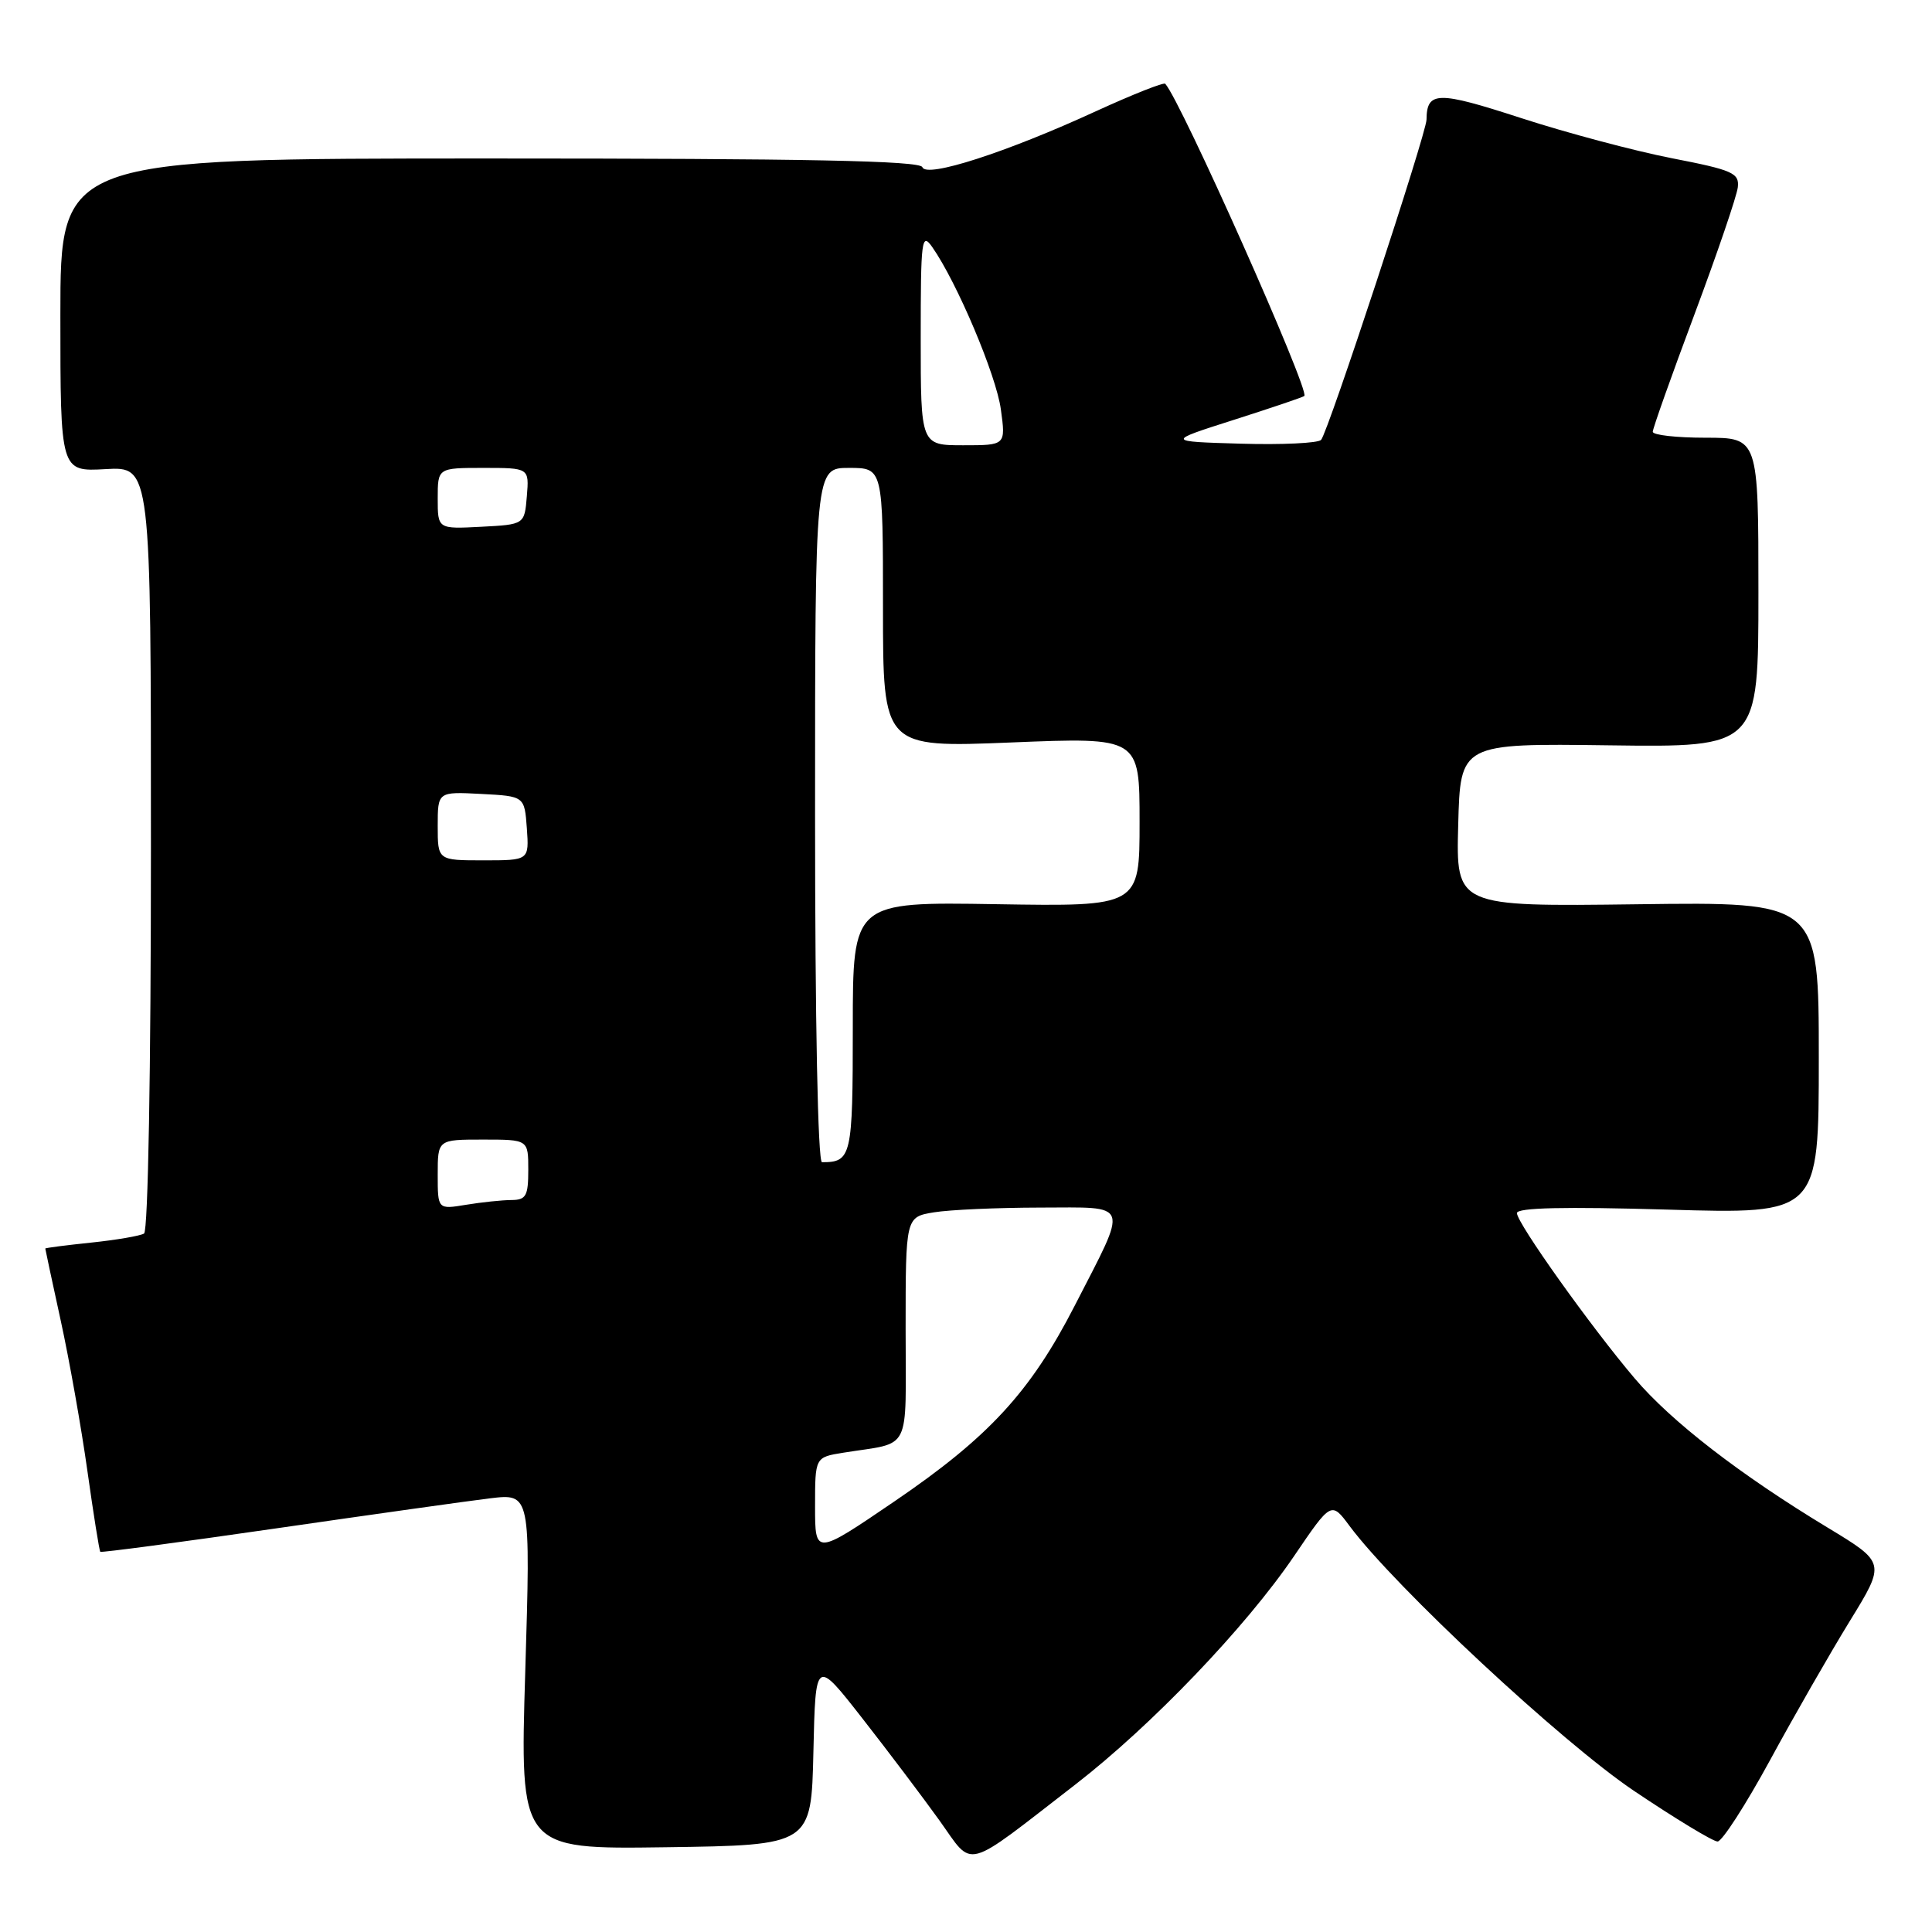 <?xml version="1.0" encoding="UTF-8" standalone="no"?>
<!DOCTYPE svg PUBLIC "-//W3C//DTD SVG 1.1//EN" "http://www.w3.org/Graphics/SVG/1.1/DTD/svg11.dtd" >
<svg xmlns="http://www.w3.org/2000/svg" xmlns:xlink="http://www.w3.org/1999/xlink" version="1.1" viewBox="0 0 256 256">
 <g >
 <path fill="currentColor"
d=" M 142.50 236.45 C 152.60 228.63 165.04 215.64 171.45 206.22 C 176.40 198.93 176.40 198.93 178.84 202.22 C 184.86 210.30 206.96 230.87 216.50 237.29 C 222.00 240.99 226.99 244.01 227.59 244.01 C 228.19 244.00 231.31 239.16 234.53 233.25 C 237.74 227.34 242.51 219.03 245.12 214.78 C 249.86 207.07 249.86 207.07 242.18 202.42 C 230.55 195.39 221.46 188.36 216.61 182.65 C 210.80 175.81 201.00 162.06 201.00 160.74 C 201.00 160.02 207.32 159.88 221.00 160.28 C 241.00 160.87 241.00 160.87 241.00 140.18 C 241.00 119.50 241.00 119.50 216.97 119.82 C 192.93 120.13 192.93 120.13 193.22 109.32 C 193.50 98.50 193.50 98.50 213.25 98.76 C 233.00 99.02 233.00 99.02 233.00 78.51 C 233.00 58.00 233.00 58.00 226.00 58.00 C 222.15 58.00 219.00 57.65 219.00 57.21 C 219.00 56.78 221.48 49.79 224.52 41.67 C 227.55 33.56 230.14 25.97 230.27 24.81 C 230.48 22.92 229.58 22.53 221.50 20.96 C 216.55 19.99 207.57 17.60 201.54 15.64 C 190.47 12.04 189.06 12.06 189.02 15.86 C 188.99 17.71 175.97 57.30 175.05 58.29 C 174.65 58.72 169.86 58.95 164.41 58.79 C 154.50 58.50 154.50 58.50 163.50 55.63 C 168.45 54.05 172.65 52.63 172.83 52.47 C 173.59 51.79 156.47 13.35 154.40 11.10 C 154.20 10.88 150.09 12.51 145.26 14.72 C 133.33 20.21 122.71 23.63 122.22 22.15 C 121.93 21.30 106.87 21.00 64.92 21.00 C 8.00 21.00 8.00 21.00 8.00 41.75 C 8.00 62.50 8.00 62.50 14.00 62.16 C 20.00 61.82 20.00 61.82 20.00 112.35 C 20.00 141.83 19.62 163.12 19.09 163.45 C 18.58 163.76 15.43 164.30 12.09 164.65 C 8.74 165.00 6.00 165.35 6.00 165.44 C 6.00 165.52 6.92 169.83 8.05 175.00 C 9.18 180.17 10.77 189.13 11.58 194.90 C 12.39 200.66 13.16 205.49 13.29 205.62 C 13.42 205.75 23.87 204.36 36.51 202.53 C 49.16 200.70 61.93 198.90 64.90 198.54 C 70.31 197.89 70.31 197.89 69.60 221.47 C 68.88 245.04 68.88 245.04 88.19 244.77 C 107.50 244.50 107.50 244.50 107.78 232.13 C 108.06 219.75 108.06 219.75 114.28 227.71 C 117.70 232.08 122.29 238.17 124.49 241.23 C 129.08 247.64 127.49 248.06 142.50 236.45 Z  M 108.00 199.60 C 108.00 193.09 108.00 193.09 111.75 192.49 C 120.90 191.02 120.00 192.80 120.00 176.11 C 120.00 161.26 120.00 161.26 123.75 160.64 C 125.81 160.30 132.14 160.02 137.82 160.01 C 149.91 160.00 149.57 159.04 142.41 173.00 C 136.54 184.44 131.02 190.43 118.52 198.94 C 108.00 206.10 108.00 206.10 108.00 199.60 Z  M 58.00 155.63 C 58.00 151.00 58.00 151.00 64.00 151.00 C 70.00 151.00 70.00 151.00 70.00 155.00 C 70.00 158.48 69.71 159.00 67.75 159.01 C 66.51 159.02 63.81 159.30 61.75 159.64 C 58.00 160.26 58.00 160.26 58.00 155.63 Z  M 108.00 108.00 C 108.00 62.00 108.00 62.00 112.50 62.00 C 117.00 62.00 117.00 62.00 117.00 80.54 C 117.00 99.07 117.00 99.07 134.00 98.38 C 151.00 97.69 151.00 97.69 151.00 108.91 C 151.00 120.12 151.00 120.12 132.00 119.81 C 113.00 119.50 113.00 119.50 113.00 136.14 C 113.00 153.26 112.83 154.00 108.92 154.00 C 108.37 154.00 108.00 135.27 108.00 108.00 Z  M 58.00 109.45 C 58.00 104.90 58.00 104.90 63.75 105.20 C 69.50 105.50 69.50 105.50 69.81 109.75 C 70.11 114.00 70.11 114.00 64.06 114.00 C 58.00 114.00 58.00 114.00 58.00 109.45 Z  M 58.00 66.05 C 58.00 62.00 58.00 62.00 64.06 62.00 C 70.12 62.00 70.12 62.00 69.81 65.75 C 69.50 69.50 69.50 69.50 63.75 69.80 C 58.00 70.10 58.00 70.10 58.00 66.05 Z  M 122.00 44.78 C 122.00 31.71 122.12 30.73 123.53 32.74 C 126.80 37.41 132.01 49.72 132.62 54.25 C 133.27 59.00 133.27 59.00 127.64 59.00 C 122.00 59.00 122.00 59.00 122.00 44.78 Z "/>
</g>
</svg>